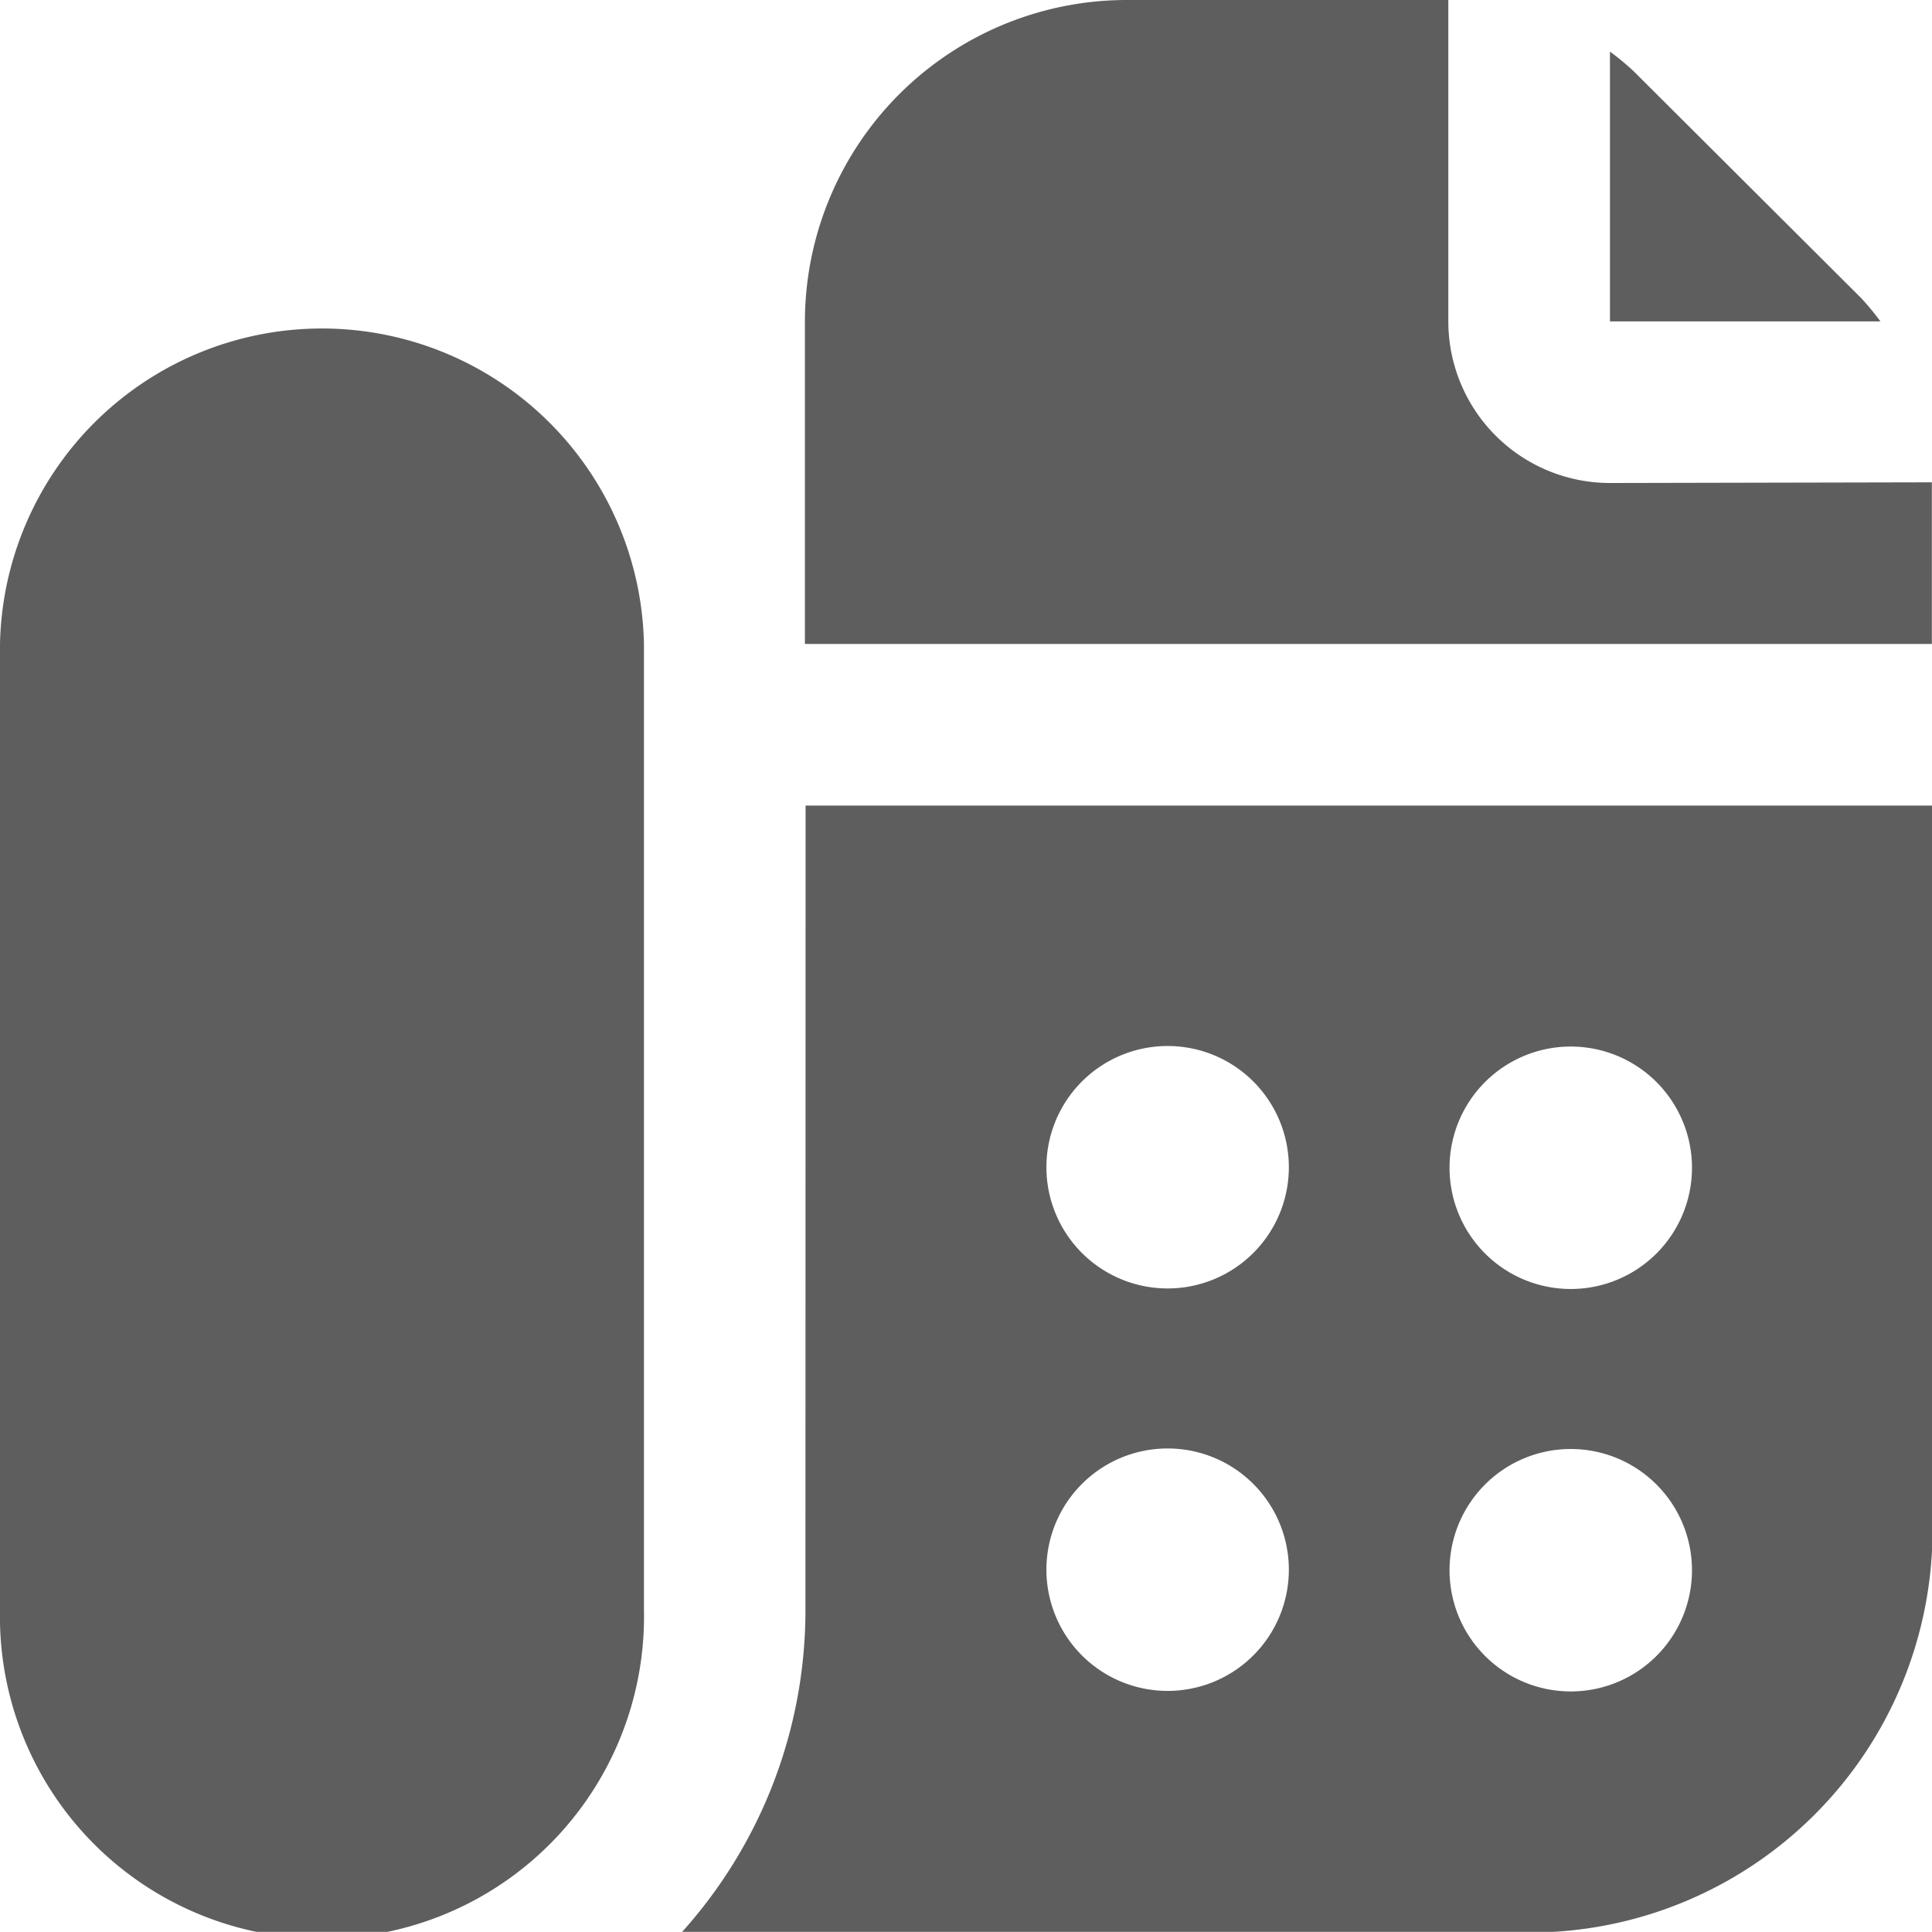 <svg xmlns="http://www.w3.org/2000/svg" width="14.344" height="14.343" viewBox="0 0 14.344 14.343"><path d="M4.781,4.781v7.172a2.391,2.391,0,1,1-4.781,0V4.781a2.391,2.391,0,0,1,4.781,0m1.2,1.2h8.367v5.379a2.989,2.989,0,0,1-2.988,2.988h-6.3a3.573,3.573,0,0,0,.92-2.391Zm4.781,2.689a.9.9,0,1,0,.9-.9.9.9,0,0,0-.9.9m0,2.988a.9.9,0,1,0,.9-.9.9.9,0,0,0-.9.9M7.769,8.666a.9.9,0,1,0,.9-.9.9.9,0,0,0-.9.9m0,2.988a.9.9,0,1,0,.9-.9.9.9,0,0,0-.9.9m4.184-8.068a1.2,1.2,0,0,1-1.2-1.2V0H8.367A2.39,2.39,0,0,0,5.976,2.391V4.781h8.367v-1.2Zm0-1.2h2.008a2.009,2.009,0,0,0-.143-.173L12.126.526a2.01,2.01,0,0,0-.173-.143Z" fill="#5e5e5e"/></svg>